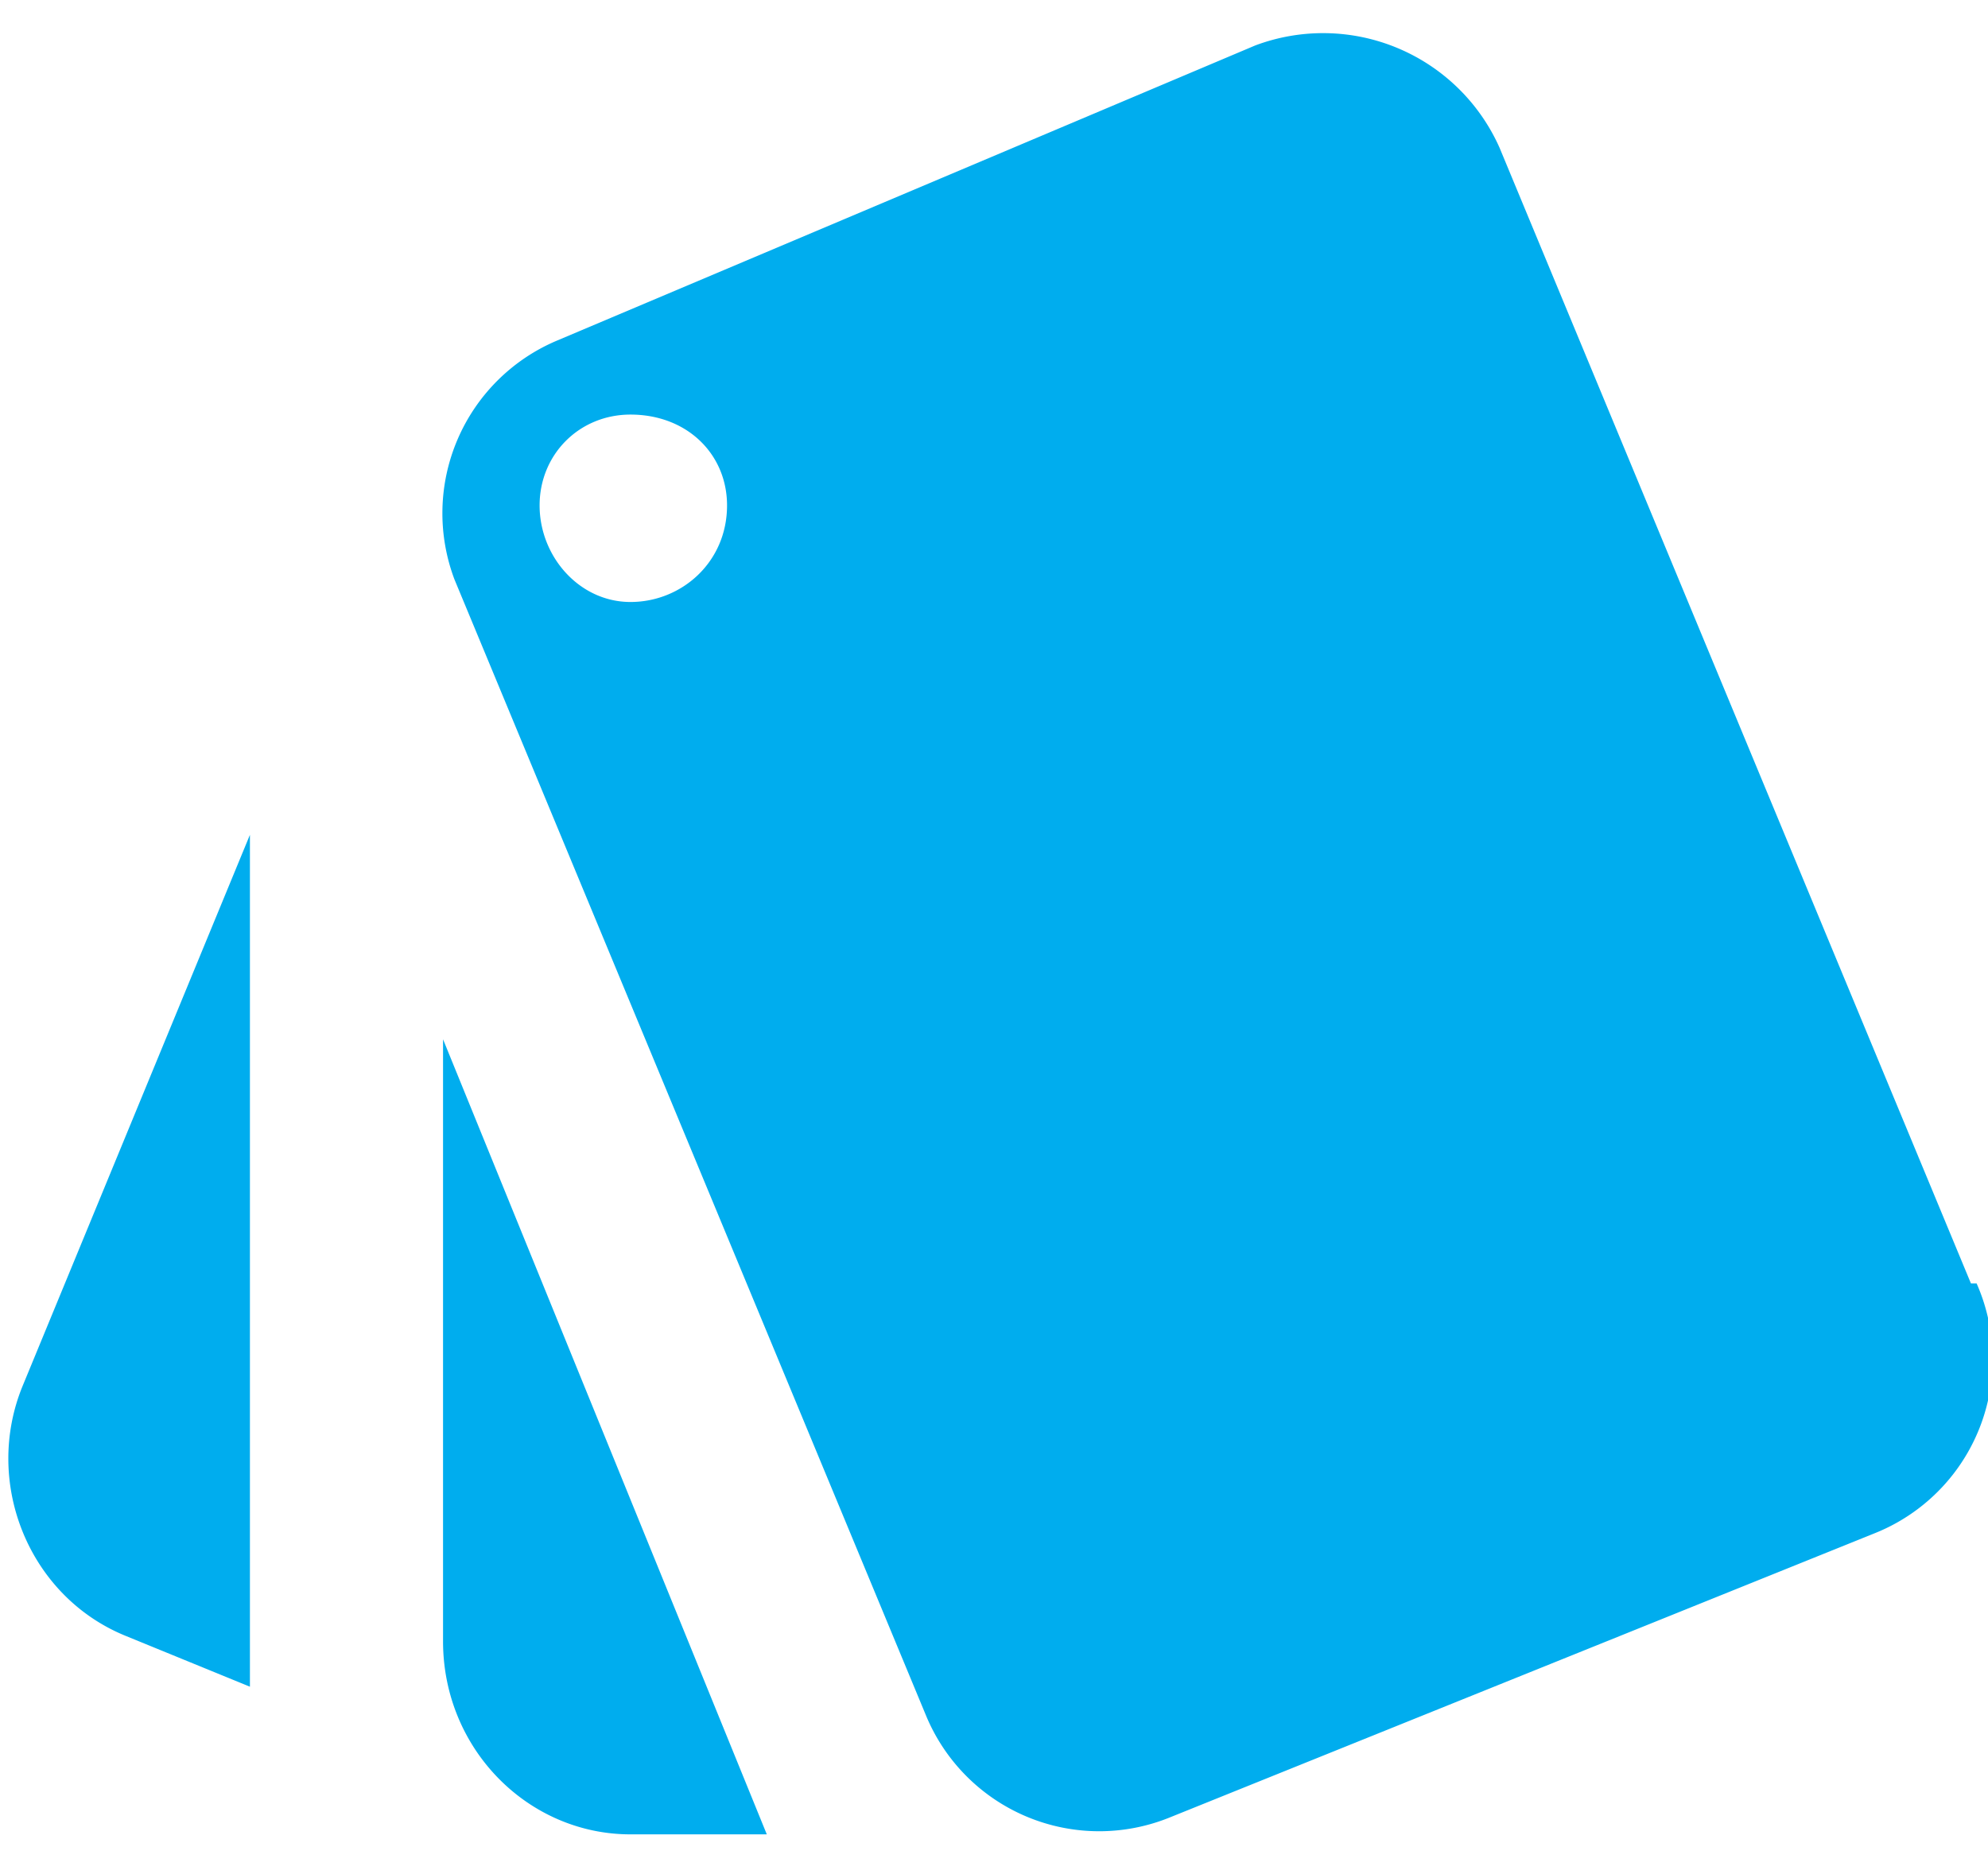 <svg xmlns="http://www.w3.org/2000/svg" fill="none" viewBox="0 0 35 33"><defs/><path fill="#00ADEE" d="M2.2 28.8l2.2.9v-15l-4 9.7c-.7 1.7.1 3.7 1.8 4.4zm32.5-6.2l-8.3-20A3.4 3.4 0 0022.1.8L9.8 6A3.3 3.3 0 008 10.2l8.3 20a3.3 3.3 0 004.3 1.8L33 27a3.3 3.3 0 001.8-4.4zm-23.6-12c-.9 0-1.6-.8-1.6-1.7 0-.9.7-1.6 1.6-1.6 1 0 1.7.7 1.7 1.6 0 1-.8 1.7-1.7 1.7zM7.8 28.9c0 1.9 1.5 3.4 3.3 3.4h2.4l-5.7-14V29z"/></svg>